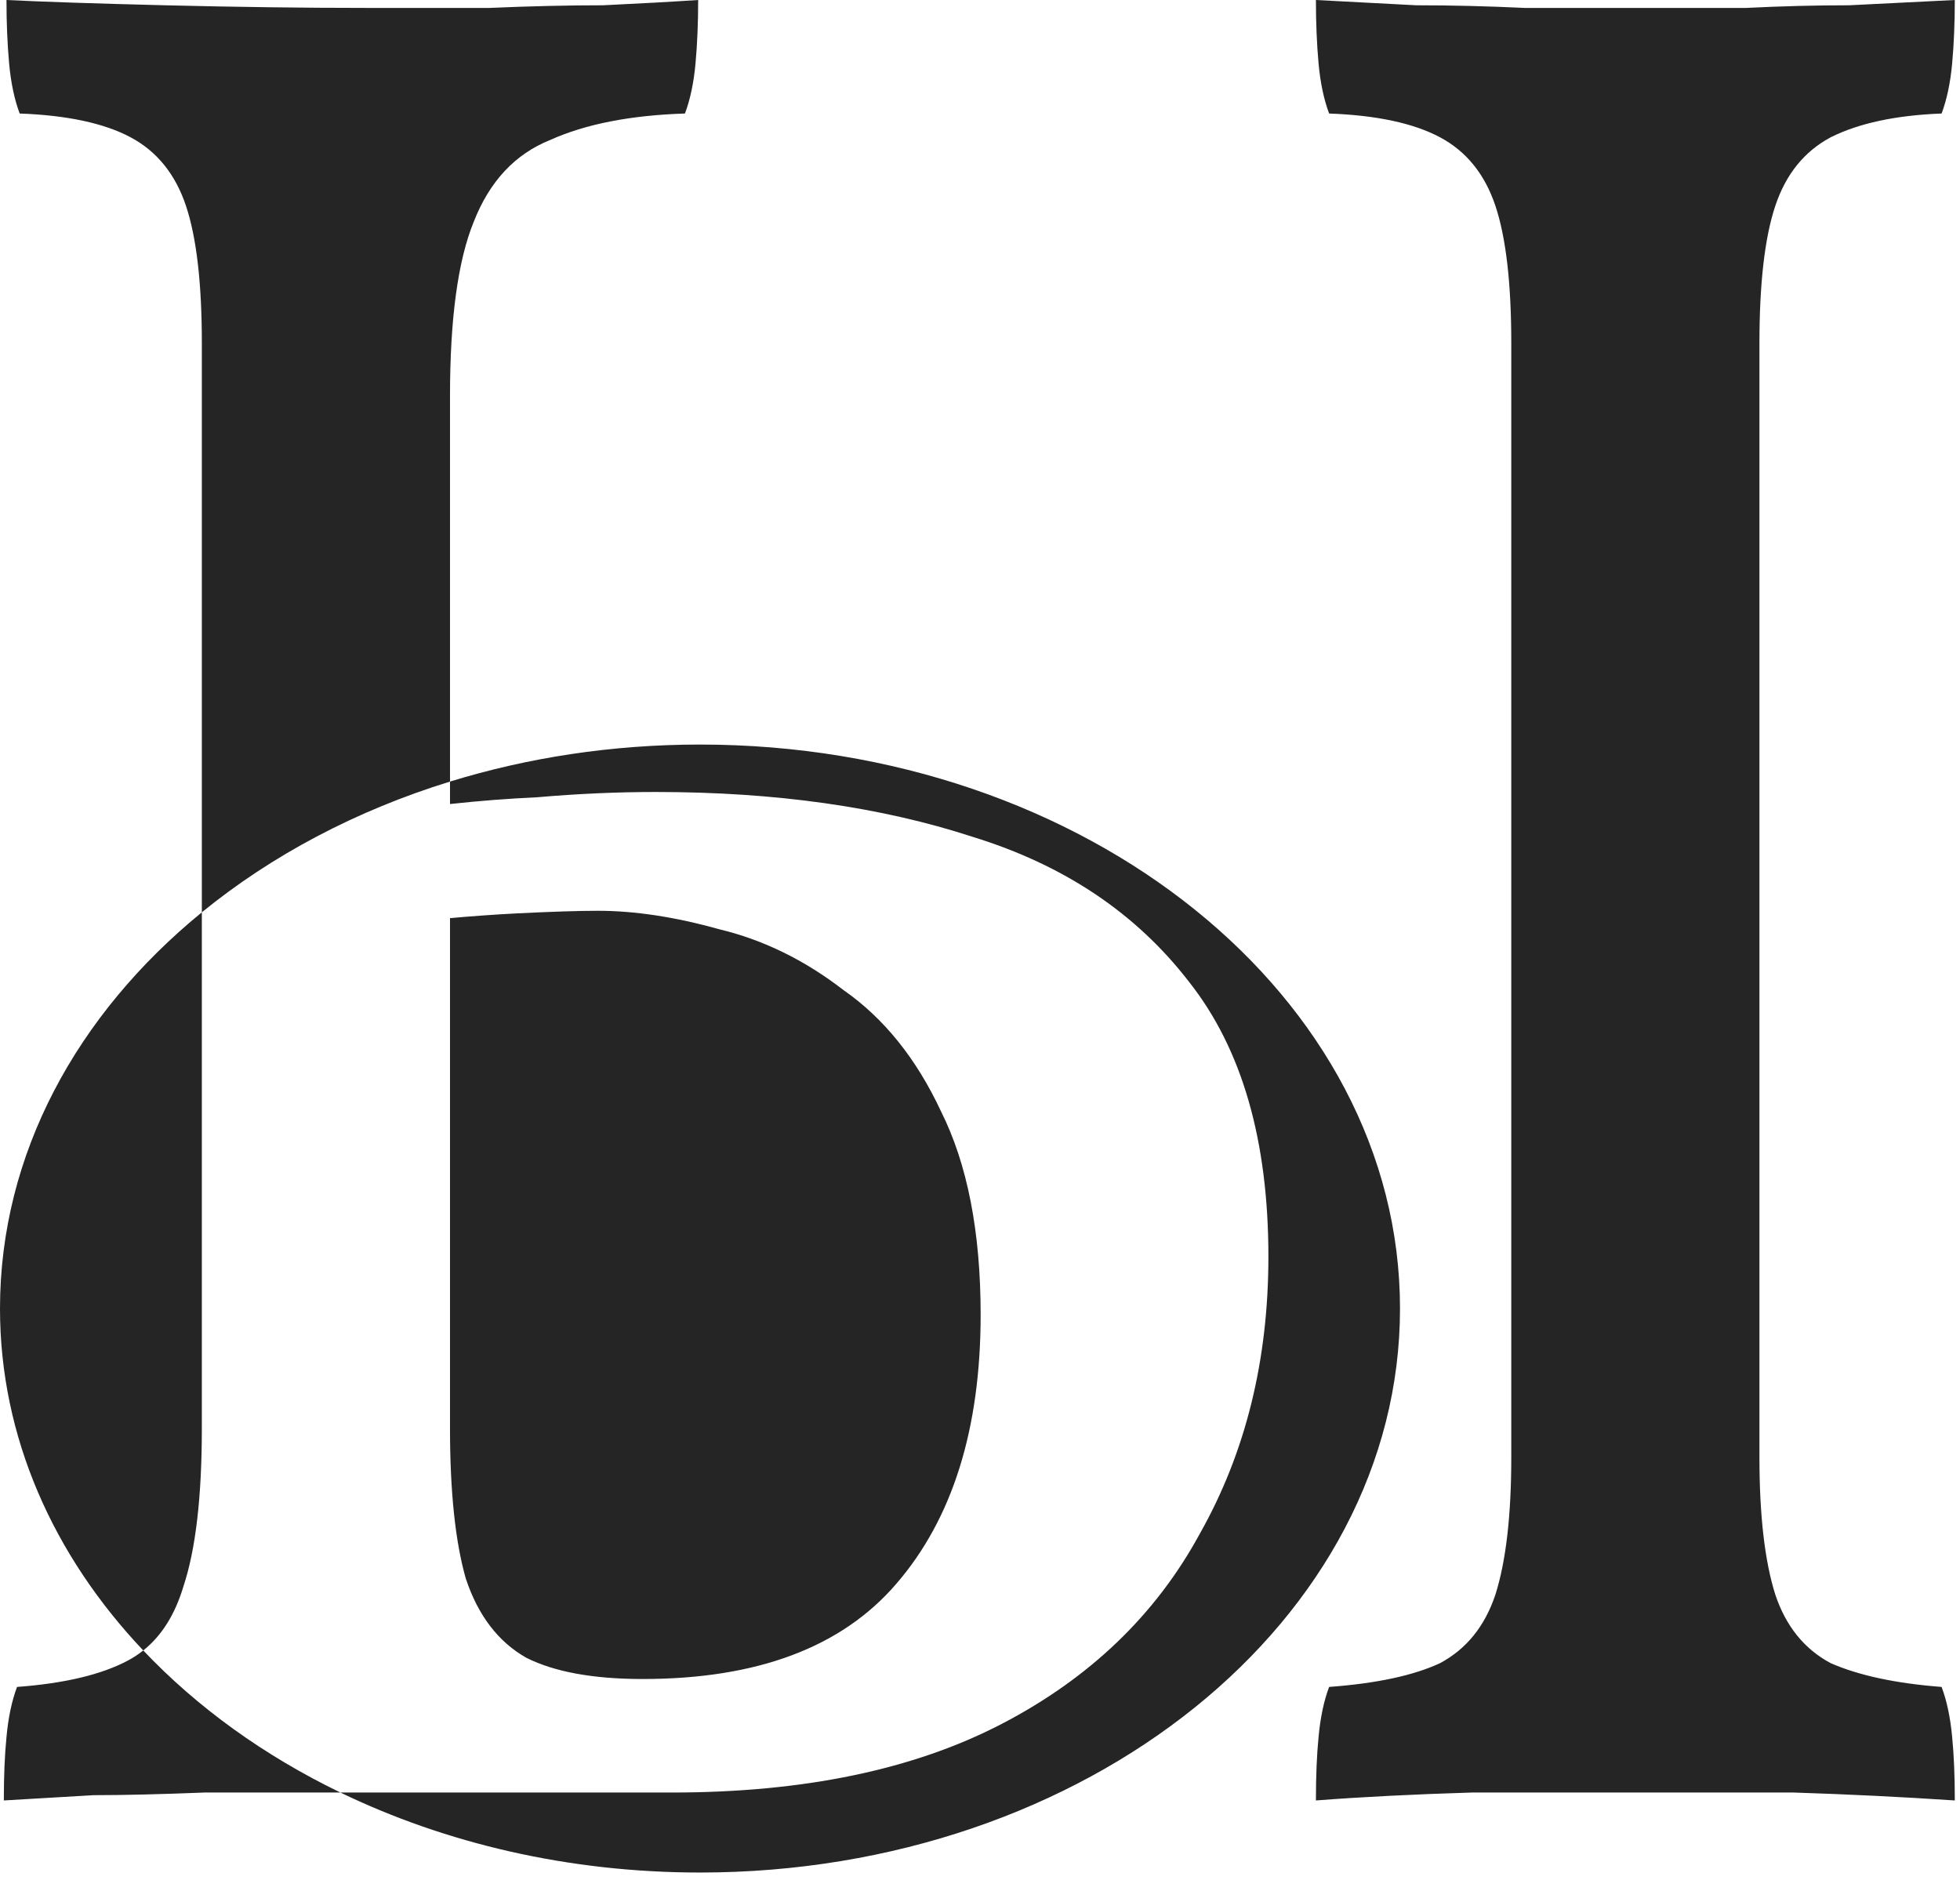 <svg width="245" height="235" viewBox="0 0 245 235" fill="none" xmlns="http://www.w3.org/2000/svg">
<path fill-rule="evenodd" clip-rule="evenodd" d="M0.81 217.14C0.59 219.34 0.48 221.98 0.48 225.06L11.7 224.4C15.44 224.4 20.06 224.29 25.56 224.07H42.553C55.69 230.419 71.066 234.07 87.5 234.07C135.825 234.07 175 202.506 175 163.57C175 124.634 135.825 93.07 87.5 93.07C76.49 93.07 65.955 94.708 56.25 97.699V49.5C56.25 39.82 57.24 32.56 59.22 27.72C61.2 22.66 64.39 19.25 68.79 17.49C73.19 15.51 78.8 14.41 85.62 14.19C86.28 12.43 86.72 10.34 86.94 7.92C87.16 5.5 87.27 2.86 87.27 0C83.97 0.22 80.01 0.44 75.39 0.66C70.99 0.66 66.26 0.77 61.2 0.99H45.69C37.99 0.99 29.63 0.88 20.61 0.66C11.81 0.44 5.21 0.22 0.81 0C0.81 2.86 0.92 5.5 1.14 7.92C1.36 10.34 1.8 12.43 2.46 14.19C8.4 14.41 13.02 15.4 16.32 17.16C19.62 18.92 21.93 21.78 23.25 25.74C24.57 29.7 25.23 35.42 25.23 42.9V114.042C9.63 126.773 0 144.265 0 163.57C0 179.639 6.673 194.453 17.908 206.311C17.311 206.787 16.672 207.207 15.99 207.57C12.69 209.33 8.07 210.43 2.13 210.87C1.47 212.63 1.03 214.72 0.81 217.14ZM17.908 206.311C24.637 213.413 33.004 219.455 42.553 224.07H48H83.97C100.47 224.07 114.22 221.21 125.22 215.49C136.22 209.77 144.47 201.85 149.97 191.73C155.69 181.61 158.55 170.06 158.55 157.08C158.55 142.56 155.25 131.12 148.65 122.76C142.05 114.18 133.03 108.13 121.59 104.61C110.15 100.87 96.95 99 81.99 99C77.15 99 72.2 99.22 67.14 99.66C63.57 99.822 59.94 100.104 56.25 100.506V97.699C44.477 101.327 33.926 106.945 25.23 114.042V178.53C25.23 187.11 24.46 193.71 22.92 198.33C21.873 201.821 20.202 204.482 17.908 206.311ZM56.25 114.77V178.53C56.25 186.45 56.91 192.72 58.23 197.34C59.77 201.96 62.3 205.26 65.82 207.24C69.34 209 74.18 209.88 80.34 209.88C94.64 209.88 105.2 205.92 112.02 198C119.06 189.86 122.58 178.64 122.58 164.34C122.58 154 120.93 145.53 117.63 138.93C114.55 132.33 110.48 127.27 105.42 123.75C100.58 120.01 95.41 117.48 89.91 116.16C84.41 114.62 79.35 113.85 74.73 113.85C72.31 113.85 68.9 113.96 64.5 114.18C61.701 114.327 58.951 114.524 56.25 114.77ZM186.93 25.74C188.25 29.7 188.91 35.42 188.91 42.9V182.16C188.91 189.42 188.25 195.14 186.93 199.32C185.61 203.28 183.3 206.14 180 207.9C176.7 209.44 172.08 210.43 166.14 210.87C165.48 212.63 165.04 214.72 164.82 217.14C164.6 219.34 164.49 221.98 164.49 225.06C170.21 224.62 176.7 224.29 183.96 224.07H204.42H224.22C231.04 224.29 237.75 224.62 244.35 225.06C244.35 221.98 244.24 219.34 244.02 217.14C243.8 214.72 243.36 212.63 242.7 210.87C236.98 210.43 232.36 209.44 228.84 207.9C225.54 206.14 223.23 203.28 221.91 199.32C220.59 195.14 219.93 189.42 219.93 182.16V42.9C219.93 35.42 220.59 29.7 221.91 25.74C223.23 21.78 225.54 18.92 228.84 17.16C232.36 15.4 236.98 14.41 242.7 14.19C243.36 12.43 243.8 10.34 244.02 7.92C244.24 5.5 244.35 2.86 244.35 0L231.15 0.66C226.97 0.66 222.68 0.77 218.28 0.99H204.42H190.56C185.94 0.77 181.43 0.66 177.03 0.66L164.49 0C164.49 2.86 164.6 5.5 164.82 7.92C165.04 10.34 165.48 12.43 166.14 14.19C172.08 14.41 176.7 15.4 180 17.16C183.3 18.92 185.61 21.78 186.93 25.74Z" fill="#252525"/>
</svg>
